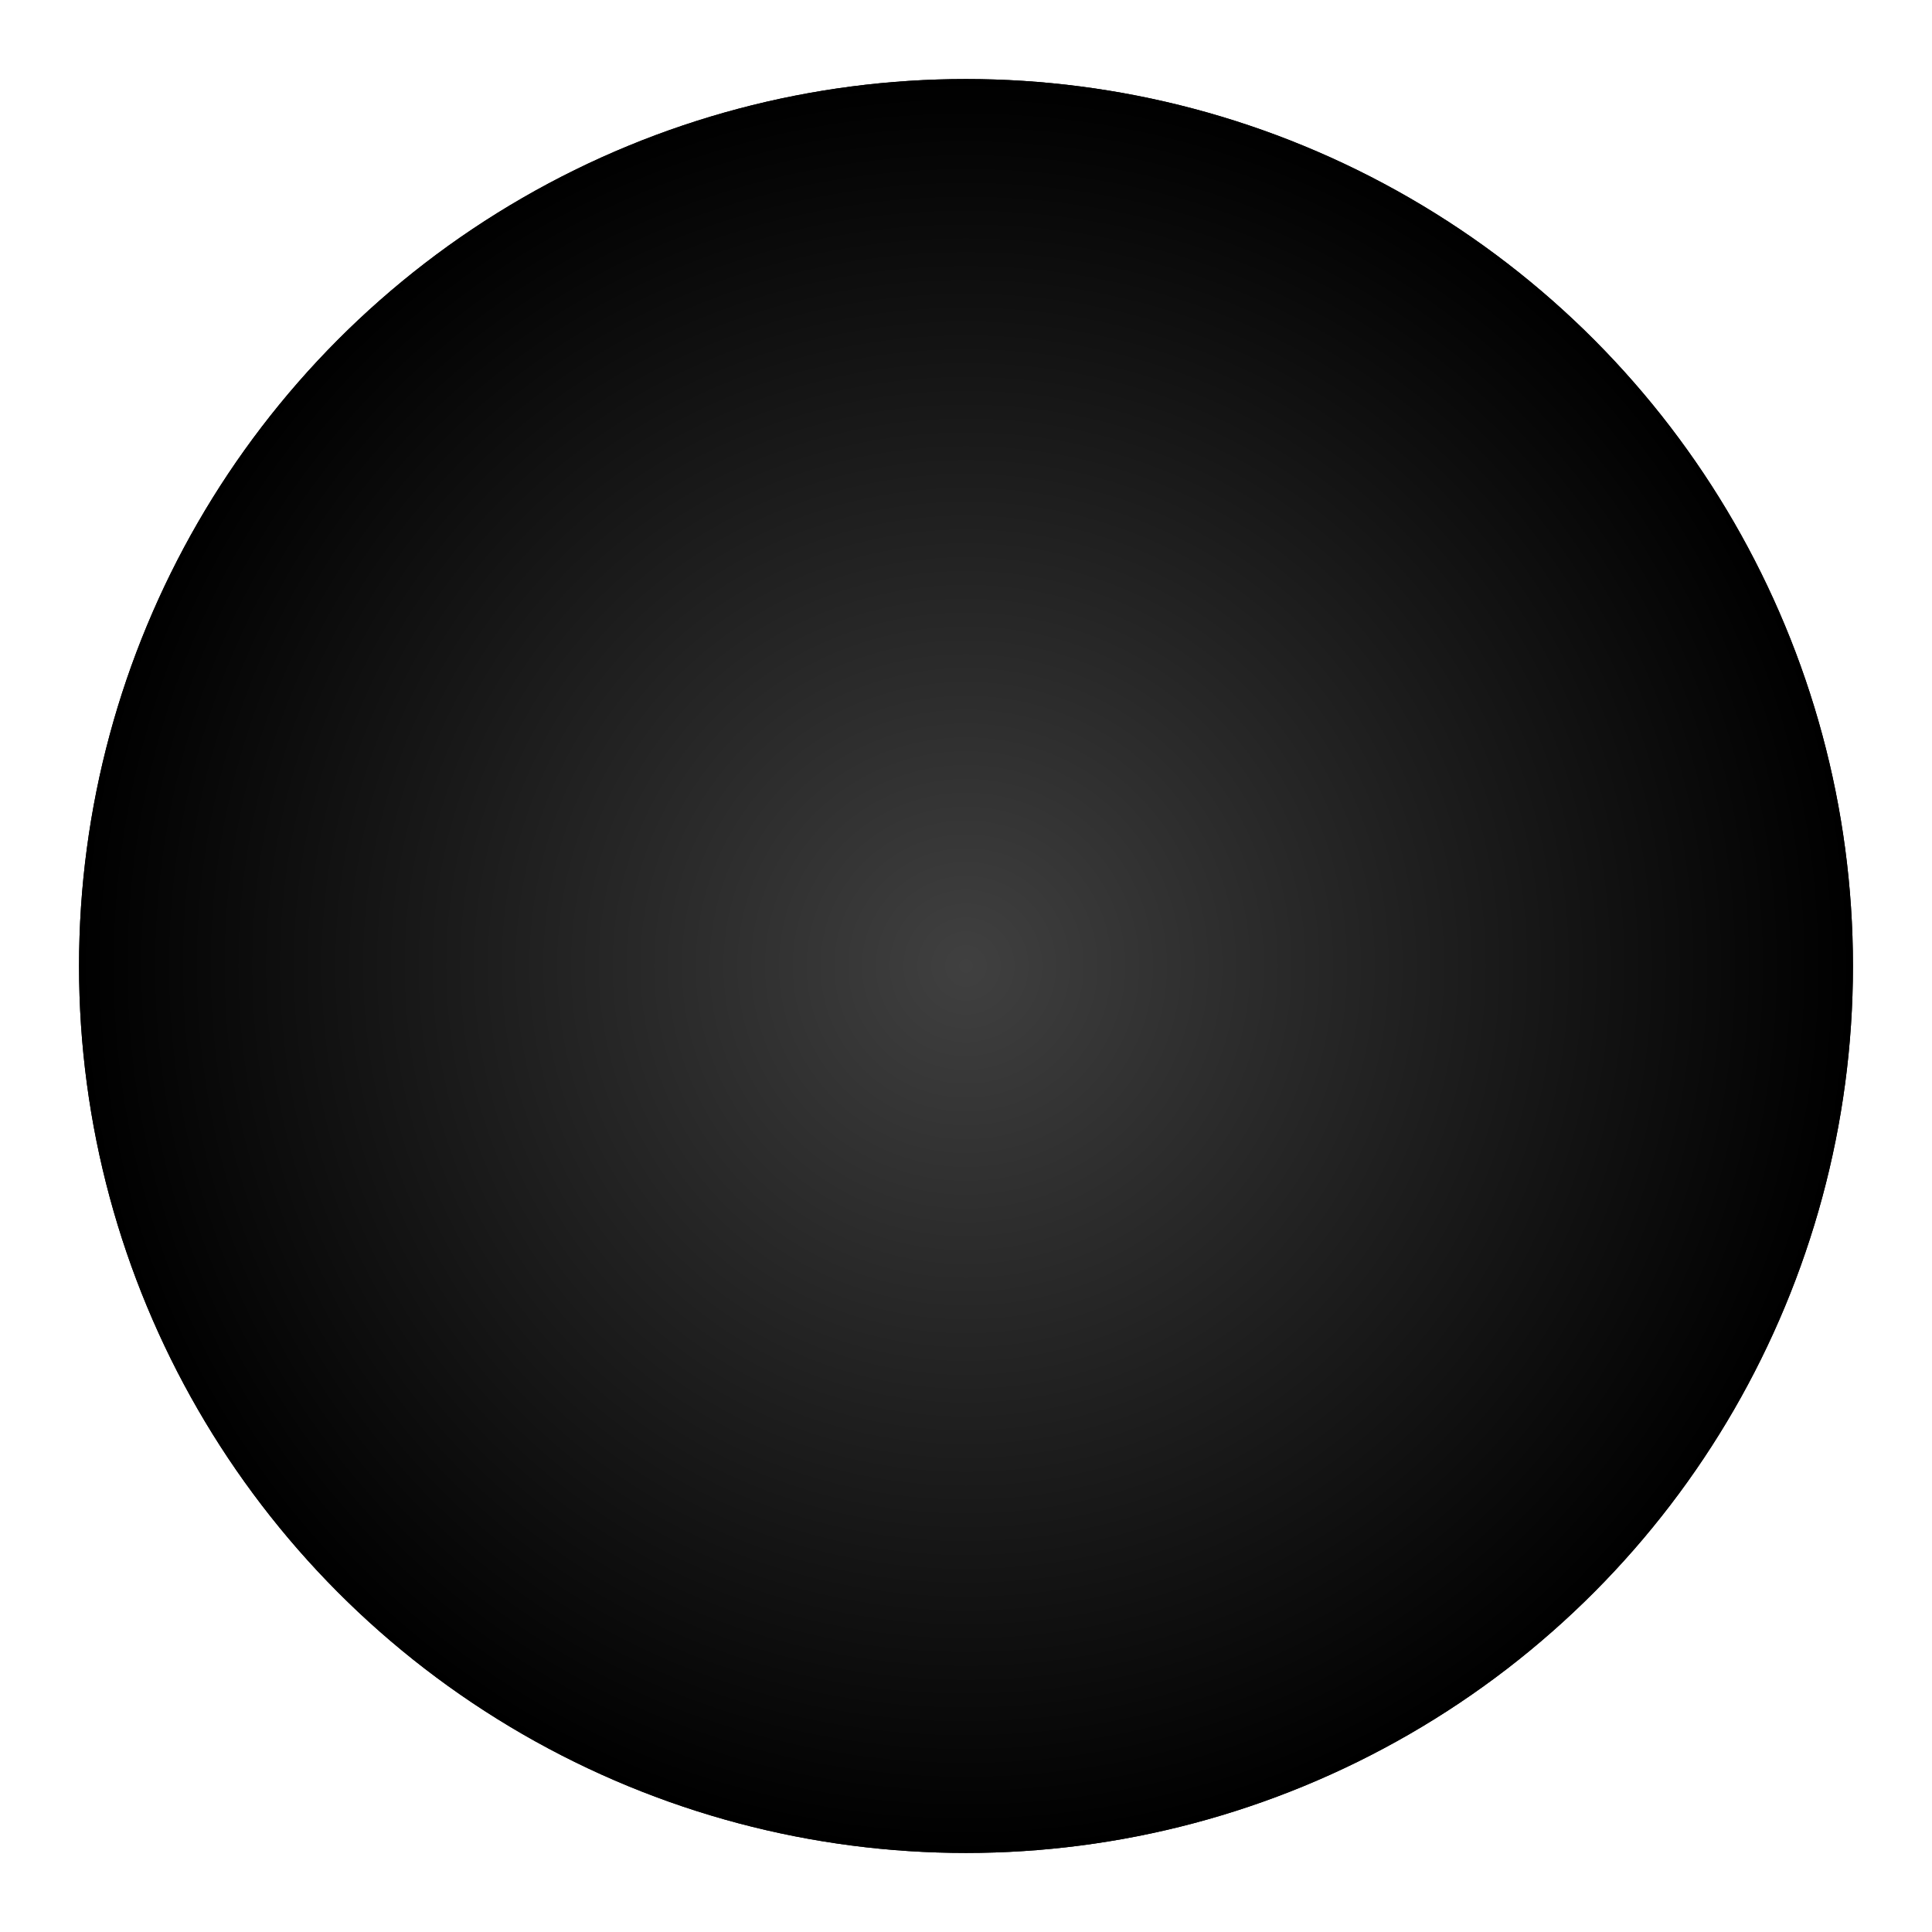 <?xml version="1.0" encoding="UTF-8" standalone="no"?>
<!-- Generator: Adobe Illustrator 15.0.0, SVG Export Plug-In . SVG Version: 6.00 Build 0)  -->

<svg
   xmlns:ns="http://ns.adobe.com/SaveForWeb/1.0/"
   xmlns:dc="http://purl.org/dc/elements/1.1/"
   xmlns:cc="http://creativecommons.org/ns#"
   xmlns:rdf="http://www.w3.org/1999/02/22-rdf-syntax-ns#"
   xmlns:svg="http://www.w3.org/2000/svg"
   xmlns="http://www.w3.org/2000/svg"
   xmlns:xlink="http://www.w3.org/1999/xlink"
   xmlns:sodipodi="http://sodipodi.sourceforge.net/DTD/sodipodi-0.dtd"
   xmlns:inkscape="http://www.inkscape.org/namespaces/inkscape"
   version="1.1"
   id="svg4745"
   inkscape:version="0.48.3.1 r9886"
   sodipodi:docname="gauge_center_background.svg"
   x="0px"
   y="0px"
   width="311.811px"
   height="311.811px"
   viewBox="0 0 311.811 311.811"
   enable-background="new 0 0 311.811 311.811"
   xml:space="preserve"
   inkscape:export-filename="/home/james/devel/git-hub/videre-test/assets/gauges/gauge_center_background_s.png"
   inkscape:export-xdpi="90"
   inkscape:export-ydpi="90"><defs
   id="defs390"><linearGradient
   inkscape:collect="always"
   xlink:href="#path5257_1_"
   id="linearGradient3557"
   gradientUnits="userSpaceOnUse"
   gradientTransform="matrix(1,0,0,-1,8.48,-242.97)"
   x1="249.429"
   y1="-575.553"
   x2="45.42"
   y2="-222.2" /><linearGradient
   inkscape:collect="always"
   xlink:href="#circle5274_1_"
   id="linearGradient3559"
   gradientUnits="userSpaceOnUse"
   gradientTransform="matrix(1,0,0,-1,8.48,-242.97)"
   x1="11.363"
   y1="-264.886"
   x2="5.693"
   y2="-255.065" /><linearGradient
   inkscape:collect="always"
   xlink:href="#circle5285_1_"
   id="linearGradient3561"
   gradientUnits="userSpaceOnUse"
   gradientTransform="matrix(1,0,0,-1,8.48,-242.97)"
   x1="11.222"
   y1="-264.641"
   x2="5.835"
   y2="-255.311" /><linearGradient
   inkscape:collect="always"
   xlink:href="#polygon5292_1_"
   id="linearGradient3563"
   gradientUnits="userSpaceOnUse"
   gradientTransform="matrix(1,0,0,-1,8.48,-242.97)"
   x1="10.218"
   y1="-262.904"
   x2="6.837"
   y2="-257.048" /><linearGradient
   inkscape:collect="always"
   xlink:href="#circle5311_1_"
   id="linearGradient3565"
   gradientUnits="userSpaceOnUse"
   gradientTransform="matrix(1,0,0,-1,8.48,-242.97)"
   x1="289.158"
   y1="-264.886"
   x2="283.488"
   y2="-255.065" /><linearGradient
   inkscape:collect="always"
   xlink:href="#circle5322_1_"
   id="linearGradient3567"
   gradientUnits="userSpaceOnUse"
   gradientTransform="matrix(1,0,0,-1,8.48,-242.97)"
   x1="289.019"
   y1="-264.641"
   x2="283.632"
   y2="-255.311" /><linearGradient
   inkscape:collect="always"
   xlink:href="#polygon5329_1_"
   id="linearGradient3569"
   gradientUnits="userSpaceOnUse"
   gradientTransform="matrix(1,0,0,-1,8.48,-242.97)"
   x1="288.015"
   y1="-262.905"
   x2="284.633"
   y2="-257.048" /><linearGradient
   inkscape:collect="always"
   xlink:href="#circle5348_1_"
   id="linearGradient3571"
   gradientUnits="userSpaceOnUse"
   gradientTransform="matrix(1,0,0,-1,8.48,-242.97)"
   x1="289.159"
   y1="-542.683"
   x2="283.489"
   y2="-532.863" /><linearGradient
   inkscape:collect="always"
   xlink:href="#circle5359_1_"
   id="linearGradient3573"
   gradientUnits="userSpaceOnUse"
   gradientTransform="matrix(1,0,0,-1,8.48,-242.97)"
   x1="289.018"
   y1="-542.438"
   x2="283.631"
   y2="-533.108" /><linearGradient
   inkscape:collect="always"
   xlink:href="#polygon5366_1_"
   id="linearGradient3575"
   gradientUnits="userSpaceOnUse"
   gradientTransform="matrix(1,0,0,-1,8.48,-242.97)"
   x1="288.014"
   y1="-540.7"
   x2="284.633"
   y2="-534.845" /><linearGradient
   inkscape:collect="always"
   xlink:href="#circle5385_1_"
   id="linearGradient3577"
   gradientUnits="userSpaceOnUse"
   gradientTransform="matrix(1,0,0,-1,8.48,-242.97)"
   x1="11.363"
   y1="-542.683"
   x2="5.693"
   y2="-532.863" /><linearGradient
   inkscape:collect="always"
   xlink:href="#circle5396_1_"
   id="linearGradient3579"
   gradientUnits="userSpaceOnUse"
   gradientTransform="matrix(1,0,0,-1,8.48,-242.97)"
   x1="11.221"
   y1="-542.438"
   x2="5.835"
   y2="-533.108" /><linearGradient
   inkscape:collect="always"
   xlink:href="#polygon5403_1_"
   id="linearGradient3581"
   gradientUnits="userSpaceOnUse"
   gradientTransform="matrix(1,0,0,-1,8.48,-242.97)"
   x1="10.218"
   y1="-540.7"
   x2="6.837"
   y2="-534.844" /><linearGradient
   inkscape:collect="always"
   xlink:href="#circle5418_1_"
   id="linearGradient3583"
   gradientUnits="userSpaceOnUse"
   gradientTransform="matrix(1,0,0,-1,8.48,-242.97)"
   x1="72.296"
   y1="-268.744"
   x2="222.557"
   y2="-529.004" /><linearGradient
   inkscape:collect="always"
   xlink:href="#circle5425_1_"
   id="linearGradient3585"
   gradientUnits="userSpaceOnUse"
   gradientTransform="matrix(1,0,0,-1,8.48,-242.97)"
   x1="75.131"
   y1="-273.655"
   x2="219.722"
   y2="-524.094" /><radialGradient
   inkscape:collect="always"
   xlink:href="#circle5436_1_"
   id="radialGradient3587"
   gradientUnits="userSpaceOnUse"
   gradientTransform="matrix(1,0,0,-1,8.48,-242.97)"
   cx="147.425"
   cy="-398.875"
   r="143.149" />
	
		<linearGradient
   gradientTransform="matrix(1 0 0 -1 8.48 -242.97)"
   y2="-218.929"
   x2="43.533"
   y1="-578.822"
   x1="251.317"
   gradientUnits="userSpaceOnUse"
   id="path5246_1_">
		<stop
   id="stop7"
   style="stop-color:#404041"
   offset="0" />
		<stop
   id="stop9"
   style="stop-color:#9FA0A4"
   offset="1" />
	</linearGradient>
	
	
	
	
	
	
	
	
		<linearGradient
   gradientTransform="matrix(1 0 0 -1 8.48 -242.97)"
   y2="-524.094"
   x2="219.722"
   y1="-273.655"
   x1="75.131"
   gradientUnits="userSpaceOnUse"
   id="circle5425_1_">
		<stop
   id="stop129"
   style="stop-color:#404041"
   offset="0" />
		<stop
   id="stop131"
   style="stop-color:#9FA0A4"
   offset="1" />
	</linearGradient>
	
		
	
	
	
	
	
	
	
	
	
	
	
	
	
	
	
	
	
	
	
	
	
	
<linearGradient
   inkscape:collect="always"
   xlink:href="#path5246_1_"
   id="linearGradient3775"
   gradientUnits="userSpaceOnUse"
   gradientTransform="matrix(1,0,0,-1,8.48,-242.97)"
   x1="251.317"
   y1="-578.822"
   x2="43.533"
   y2="-218.929" /><linearGradient
   inkscape:collect="always"
   xlink:href="#path5246_1_"
   id="linearGradient3426"
   gradientUnits="userSpaceOnUse"
   gradientTransform="matrix(1,0,0,-1,8.48,-242.97)"
   x1="251.317"
   y1="-578.822"
   x2="43.533"
   y2="-218.929" /><linearGradient
   inkscape:collect="always"
   xlink:href="#circle5418_1_"
   id="linearGradient3106"
   gradientUnits="userSpaceOnUse"
   gradientTransform="matrix(1,0,0,-1,181.562,-302.426)"
   x1="72.296"
   y1="-268.744"
   x2="222.557"
   y2="-529.004" /></defs><sodipodi:namedview
   pagecolor="#ffffff"
   bordercolor="#666666"
   borderopacity="1"
   objecttolerance="10"
   gridtolerance="10"
   guidetolerance="10"
   inkscape:pageopacity="0"
   inkscape:pageshadow="2"
   inkscape:window-width="1067"
   inkscape:window-height="817"
   id="namedview388"
   showgrid="false"
   inkscape:zoom="1.5137375"
   inkscape:cx="58.562725"
   inkscape:cy="138.22106"
   inkscape:window-x="1160"
   inkscape:window-y="178"
   inkscape:window-maximized="0"
   inkscape:current-layer="layer1" />

<g
   inkscape:groupmode="layer"
   id="layer1"
   inkscape:label="Background"
   style="display:inline"><g
     style="display:inline"
     id="g5427">
		
			<circle
   r="143.149"
   cy="155.905"
   cx="155.905"
   sodipodi:ry="143.149"
   sodipodi:cy="155.905"
   sodipodi:rx="143.149"
   sodipodi:cx="155.905"
   id="circle5429"
   d="m 299.054,155.905 c 0,79.059 -64.09,143.149 -143.149,143.149 -79.059,0 -143.149,-64.09 -143.149,-143.149 0,-79.059 64.09,-143.149 143.149,-143.149 79.059,0 143.149,64.09 143.149,143.149 z">
		</circle>
		
			<radialGradient
   gradientUnits="userSpaceOnUse"
   gradientTransform="matrix(1,0,0,-1,8.48,-242.97)"
   r="143.149"
   cy="-398.875"
   cx="147.425"
   id="circle5436_1_">
			<stop
   id="stop137"
   style="stop-color:#404040"
   offset="0" />
			<stop
   id="stop139"
   style="stop-color:#000000"
   offset="1" />
		</radialGradient>
		
			<circle
   style="fill:url(#radialGradient3587)"
   r="143.149"
   cy="155.905"
   cx="155.905"
   sodipodi:ry="143.149"
   sodipodi:cy="155.905"
   sodipodi:rx="143.149"
   sodipodi:cx="155.905"
   id="circle5436"
   d="m 299.054,155.905 c 0,79.059 -64.09,143.149 -143.149,143.149 -79.059,0 -143.149,-64.09 -143.149,-143.149 0,-79.059 64.09,-143.149 143.149,-143.149 79.059,0 143.149,64.09 143.149,143.149 z">
		</circle>
	</g></g>
</svg>